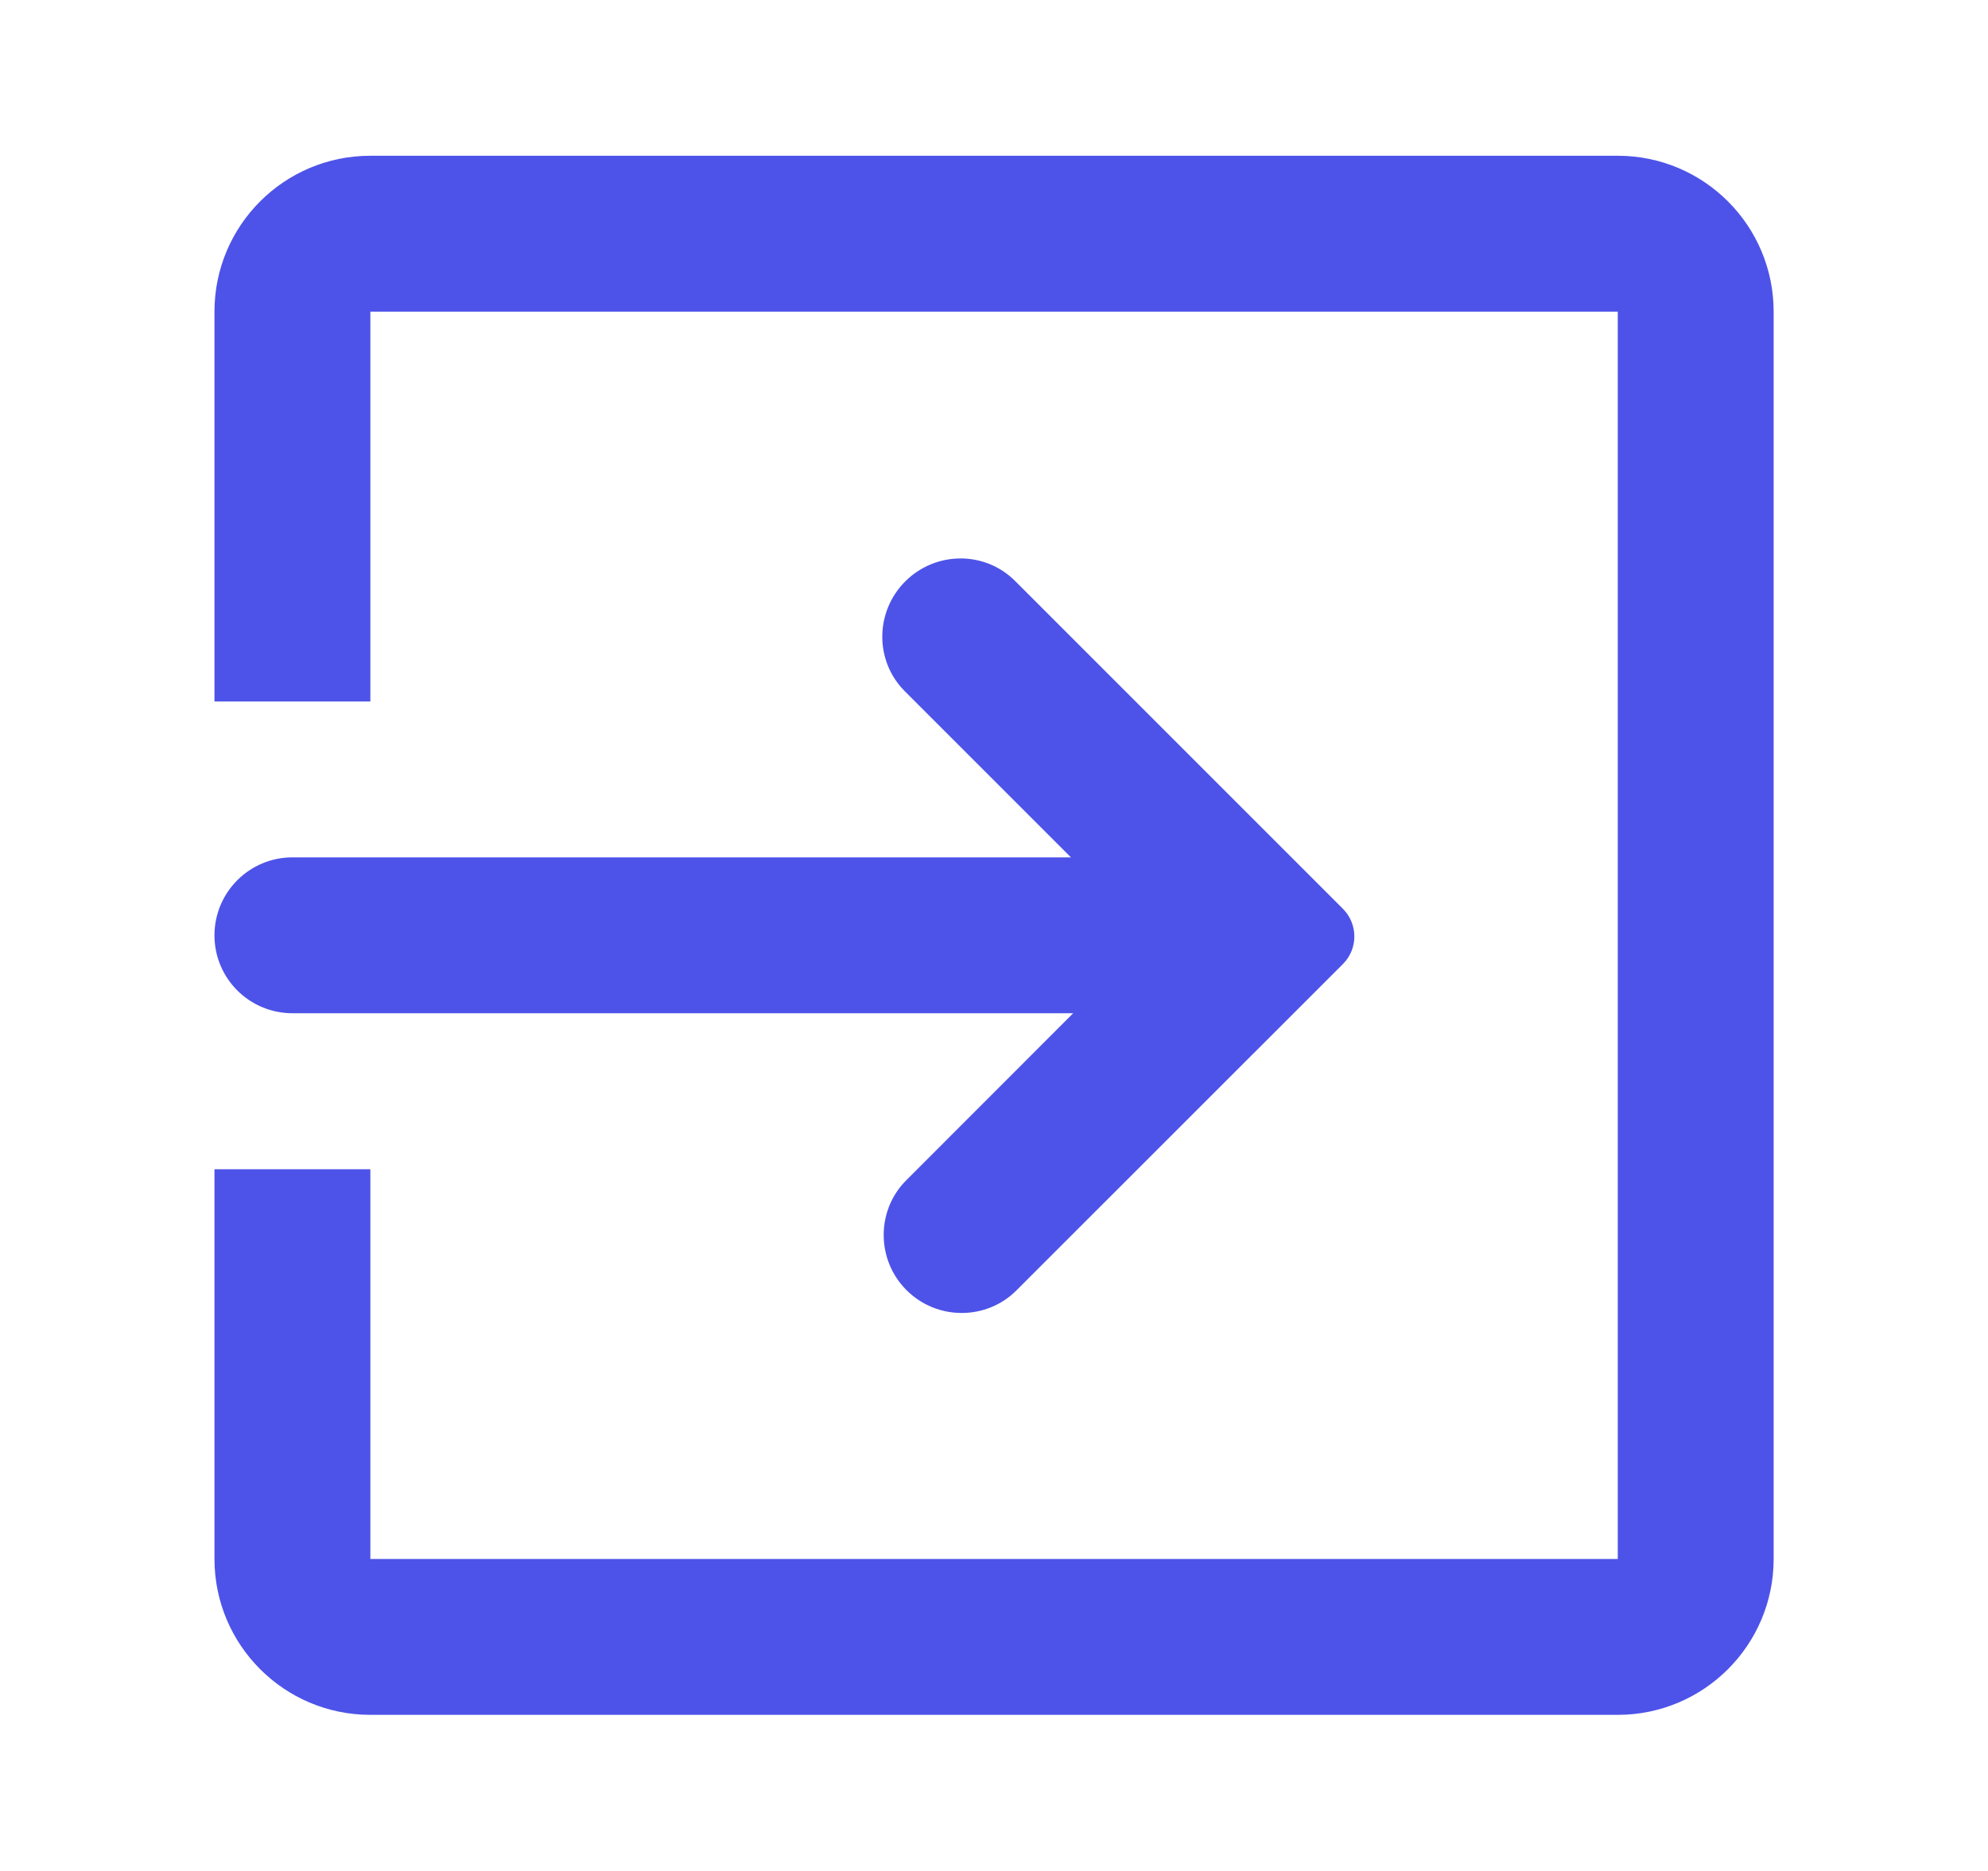 <svg xmlns="http://www.w3.org/2000/svg" width="17" height="16" viewBox="0 0 17 16" fill="none">
<path d="M9.158 7.332L7.737 5.911C7.478 5.652 7.482 5.231 7.741 4.972C8 4.713 8.421 4.709 8.68 4.968L11.484 7.772C11.614 7.903 11.614 8.114 11.484 8.244L8.692 11.035C8.434 11.294 8.01 11.292 7.752 11.033C7.493 10.775 7.491 10.351 7.75 10.093L9.177 8.665H2.501C2.132 8.665 1.834 8.367 1.834 7.999C1.834 7.631 2.132 7.332 2.501 7.332H9.158ZM3.167 2.665V5.999H1.834C1.834 5.52 1.834 3.868 1.834 2.665C1.834 1.928 2.431 1.332 3.167 1.332L13.834 1.332C14.57 1.332 15.167 1.929 15.167 2.665V13.332C15.167 14.068 14.57 14.665 13.834 14.665H3.167C2.431 14.665 1.834 14.068 1.834 13.332V9.999H3.167V13.332H13.834V2.665H3.167Z" fill="#4D53E8"/>
</svg>
